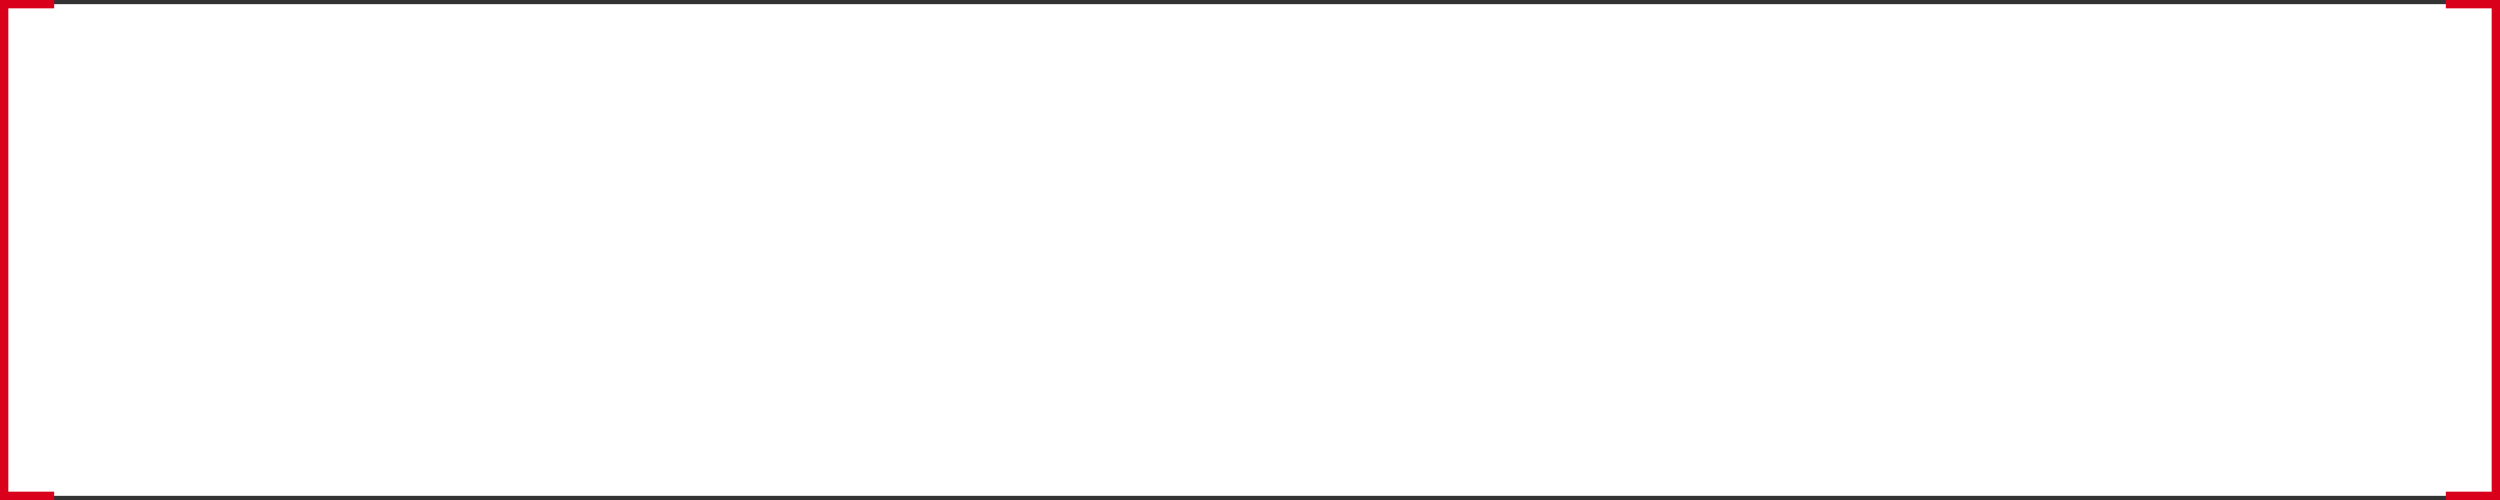 ﻿<?xml version="1.0" encoding="utf-8"?>
<svg version="1.1" xmlns:xlink="http://www.w3.org/1999/xlink" width="300px" height="60px" xmlns="http://www.w3.org/2000/svg">
  <rect width="100%" height="100%" fill="#333333" stroke="none"/>
  <g transform="matrix(1 0 0 1 -1535 -1086 )">
    <path d="M 1541.5 1086.5  L 1828.5 1086.5  L 1834.5 1086.5  L 1834.5 1145.5  L 1828.5 1145.5  L 1541.5 1145.5  L 1535.5 1145.5  L 1535.5 1086.5  L 1541.5 1086.5  Z " fill-rule="nonzero" fill="#ffffff" stroke="none" />
    <path d="M 1828.5 1086.5  L 1834.5 1086.5  L 1834.5 1145.5  L 1828.5 1145.5  M 1541.5 1145.5  L 1535.5 1145.5  L 1535.5 1086.5  L 1541.5 1086.5  " stroke-width="1" stroke="#d9001b" fill="none" />
  </g>
</svg>